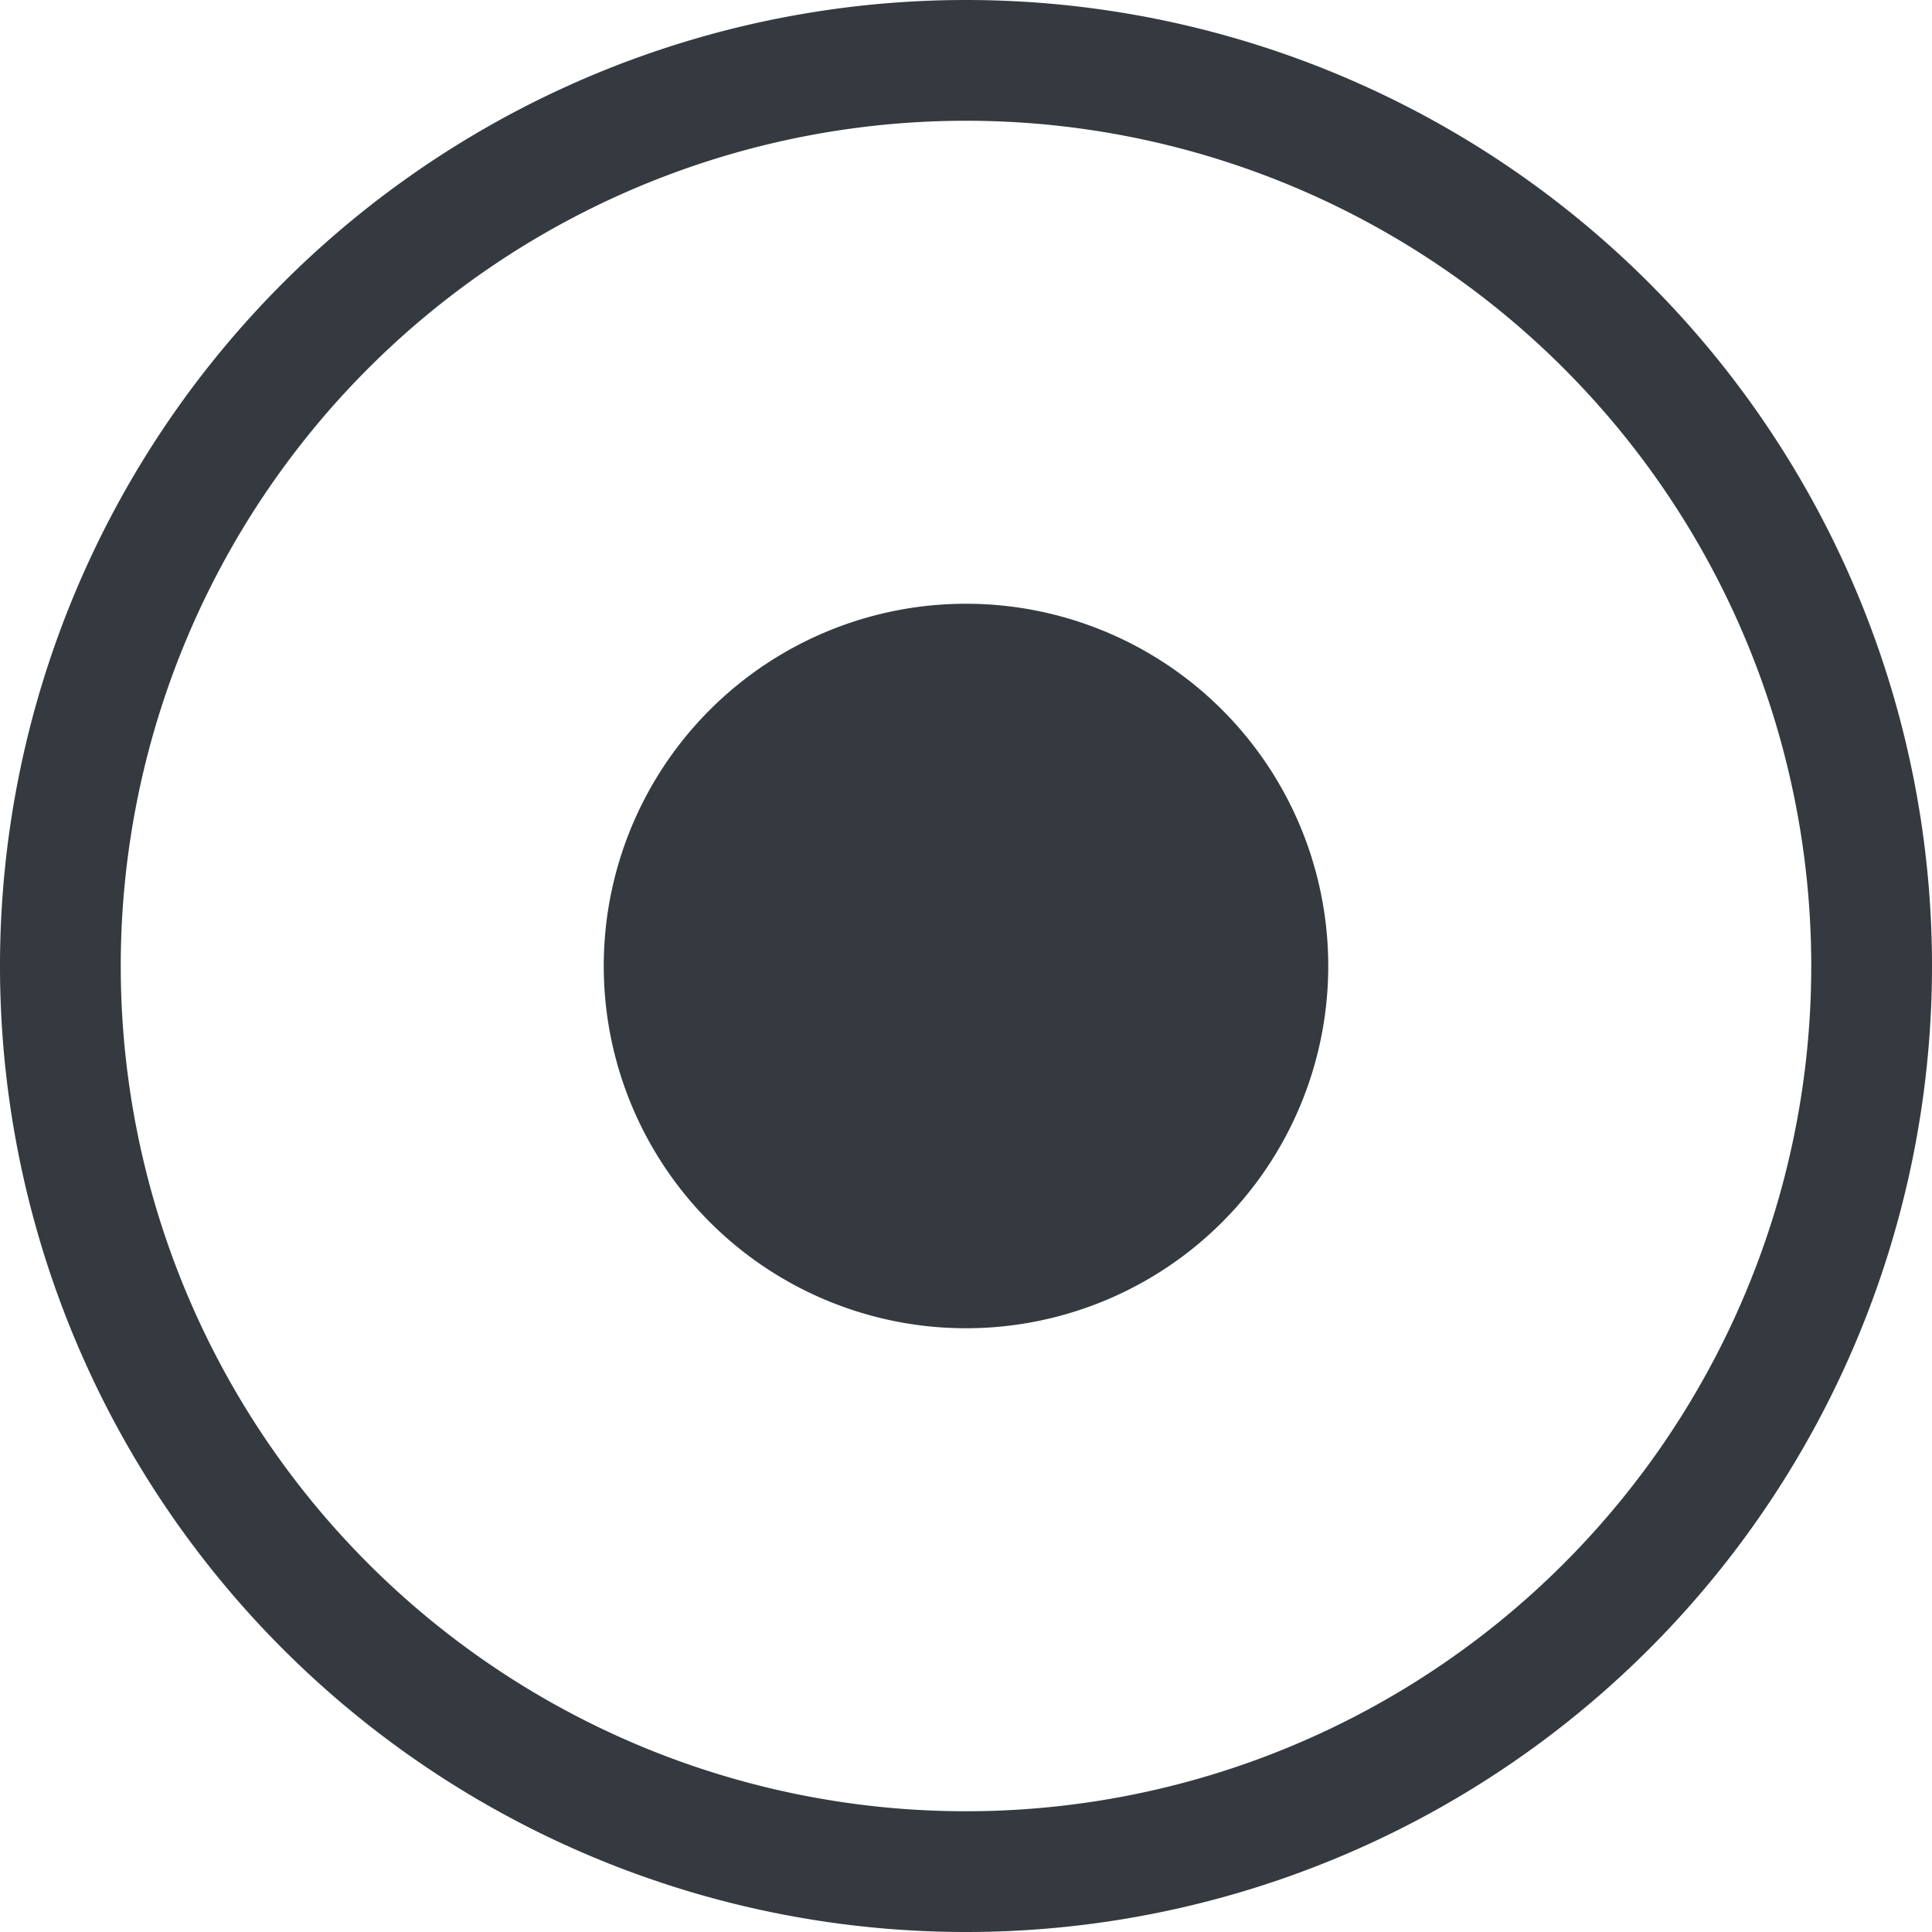 <svg xmlns="http://www.w3.org/2000/svg" width="16" height="16" fill="#343a40" class="bi bi-record-circle" viewBox="0 0 16 16">
  <path d="M8 15A7 7 0 1 1 8 1a7 7 0 0 1 0 14m0 1A8 8 0 1 0 8 0a8 8 0 0 0 0 16"/>
  <path d="M11 8a3 3 0 1 1-6 0 3 3 0 0 1 6 0"/>
</svg>
